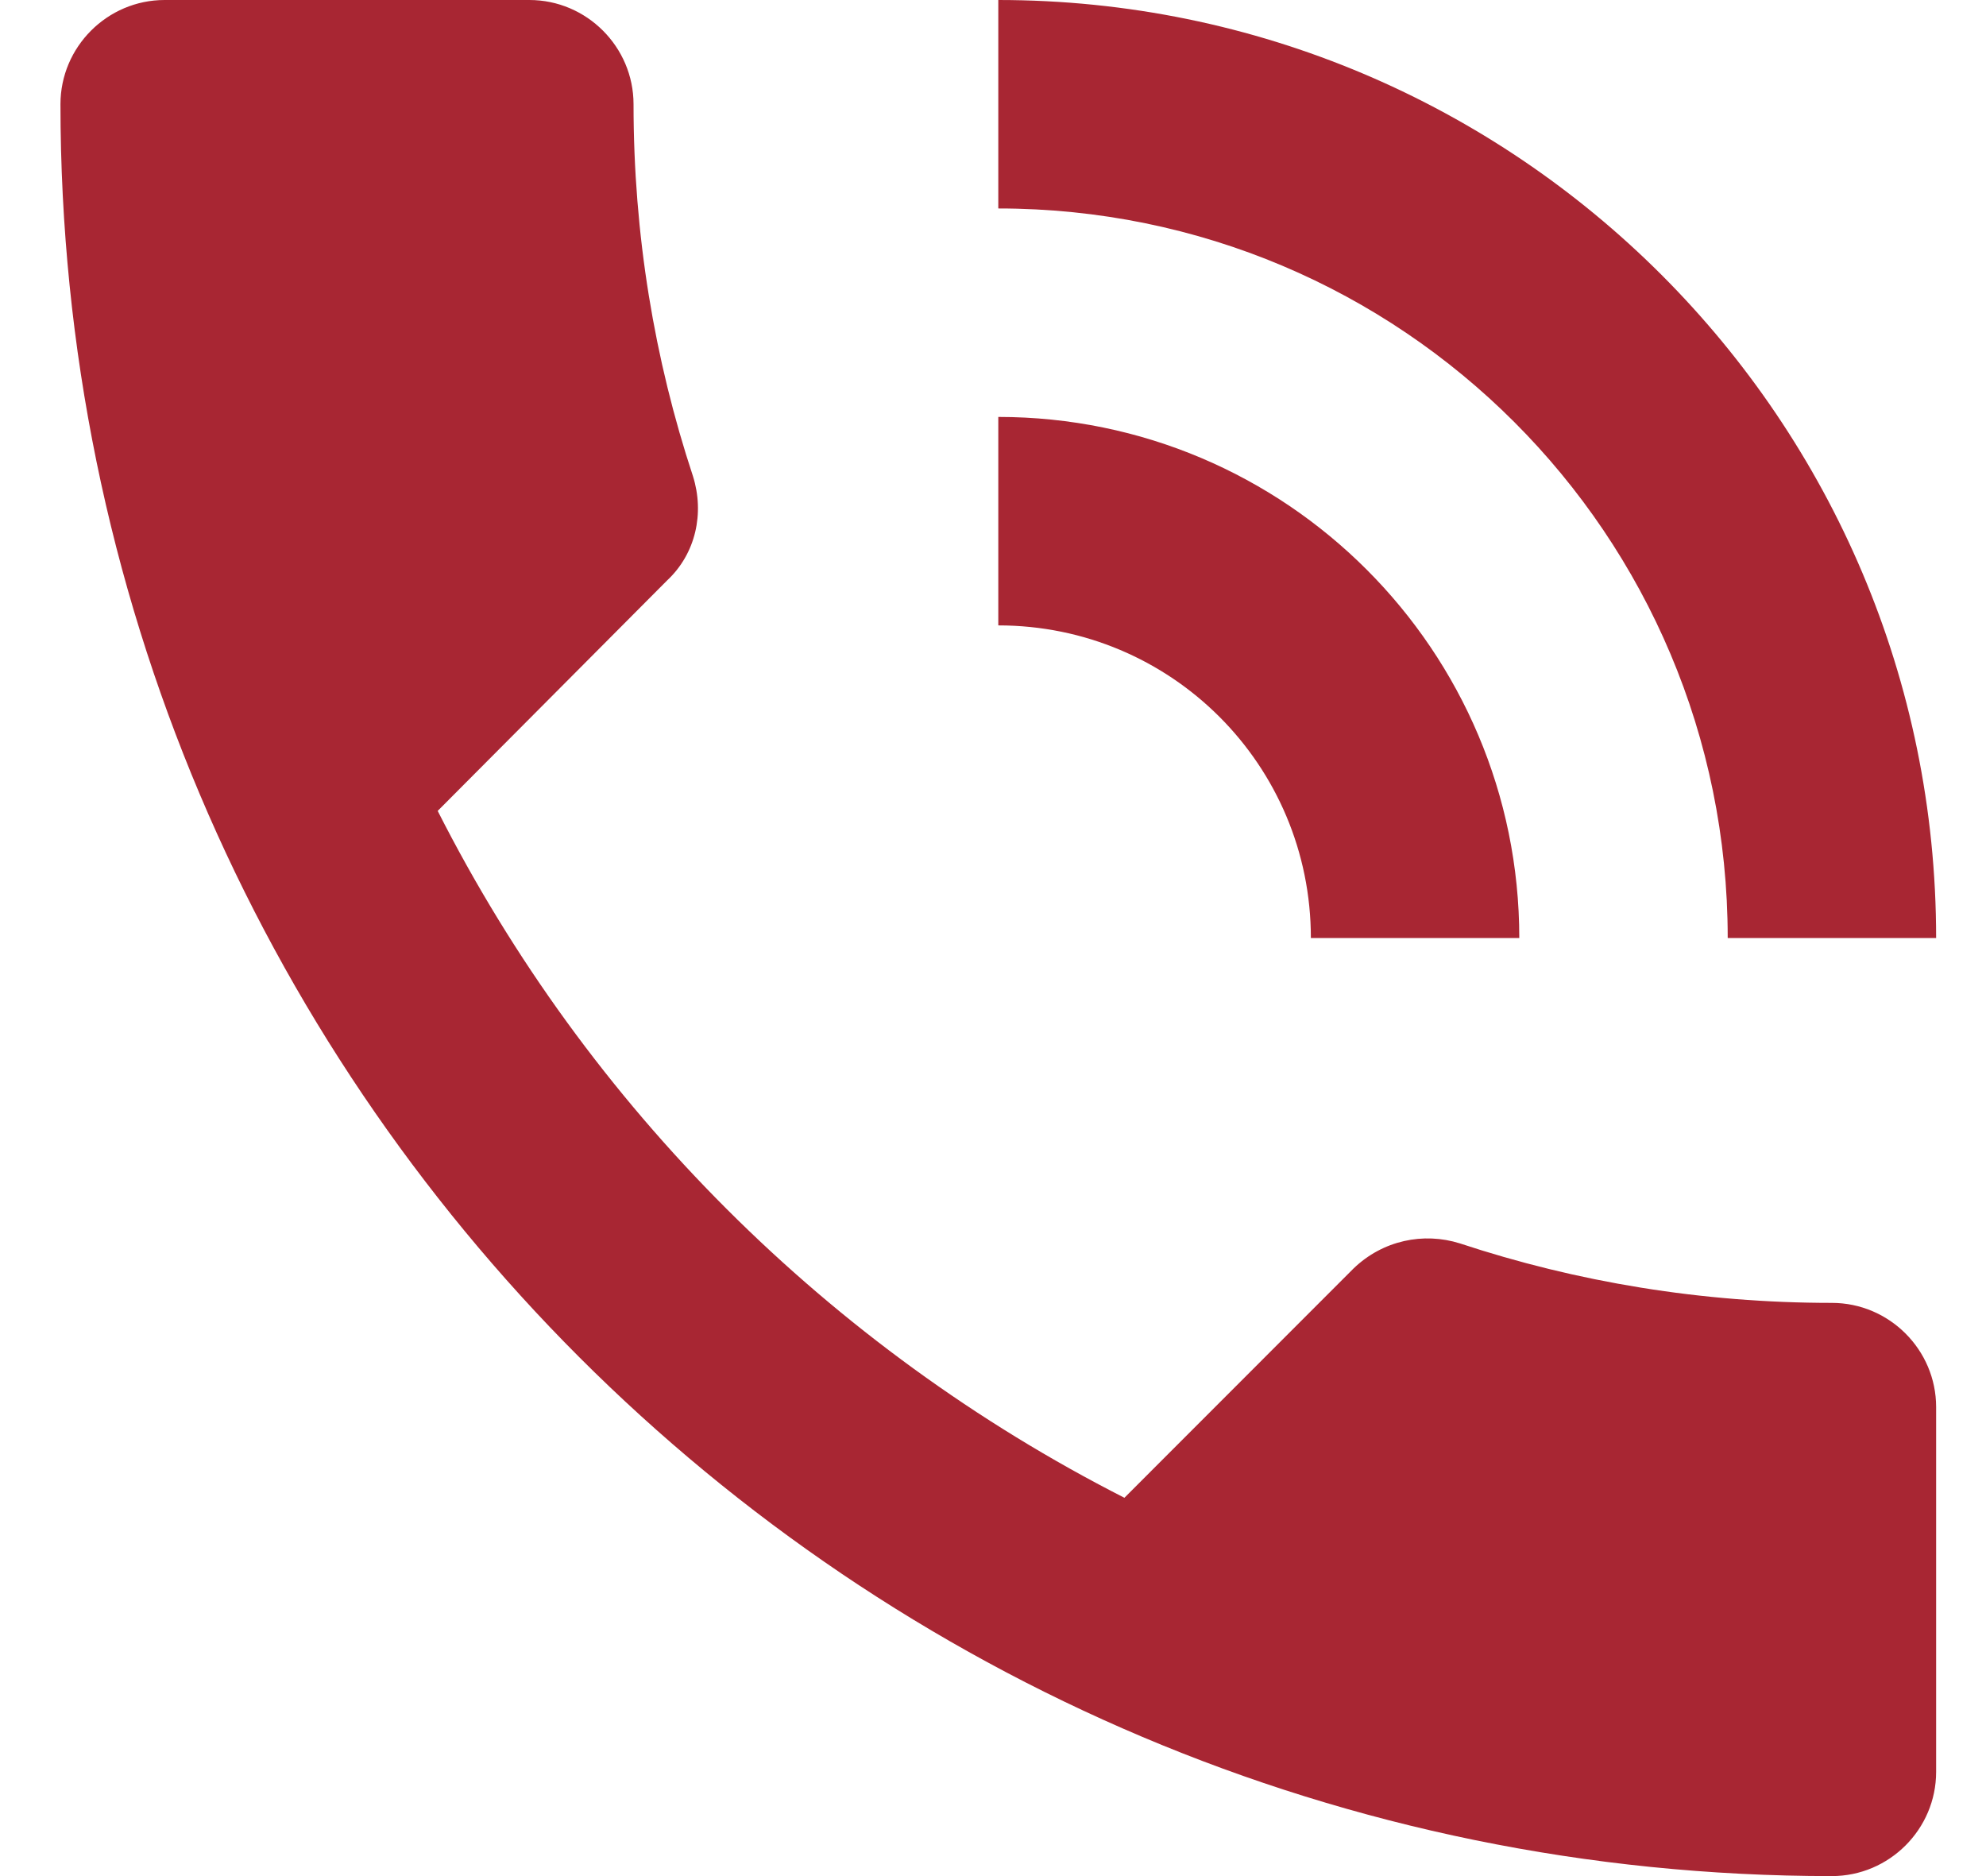 <svg width="18" height="17" viewBox="0 0 18 17" fill="none" xmlns="http://www.w3.org/2000/svg">
<path d="M16.603 11.806C15.423 11.806 14.29 11.617 13.232 11.267C12.901 11.163 12.533 11.239 12.268 11.494L10.191 13.572C7.518 12.212 5.327 10.03 3.967 7.348L6.045 5.261C6.309 5.015 6.385 4.647 6.281 4.316C5.931 3.258 5.742 2.125 5.742 0.944C5.742 0.425 5.317 0 4.798 0H1.492C0.973 0 0.548 0.425 0.548 0.944C0.548 9.813 7.735 17 16.603 17C17.123 17 17.548 16.575 17.548 16.056V12.75C17.548 12.231 17.123 11.806 16.603 11.806ZM15.659 8.5H17.548C17.548 3.806 13.742 0 9.048 0V1.889C12.703 1.889 15.659 4.845 15.659 8.5ZM11.881 8.5H13.77C13.77 5.893 11.655 3.778 9.048 3.778V5.667C10.616 5.667 11.881 6.932 11.881 8.5Z" fill="#A82633"/>
</svg>
